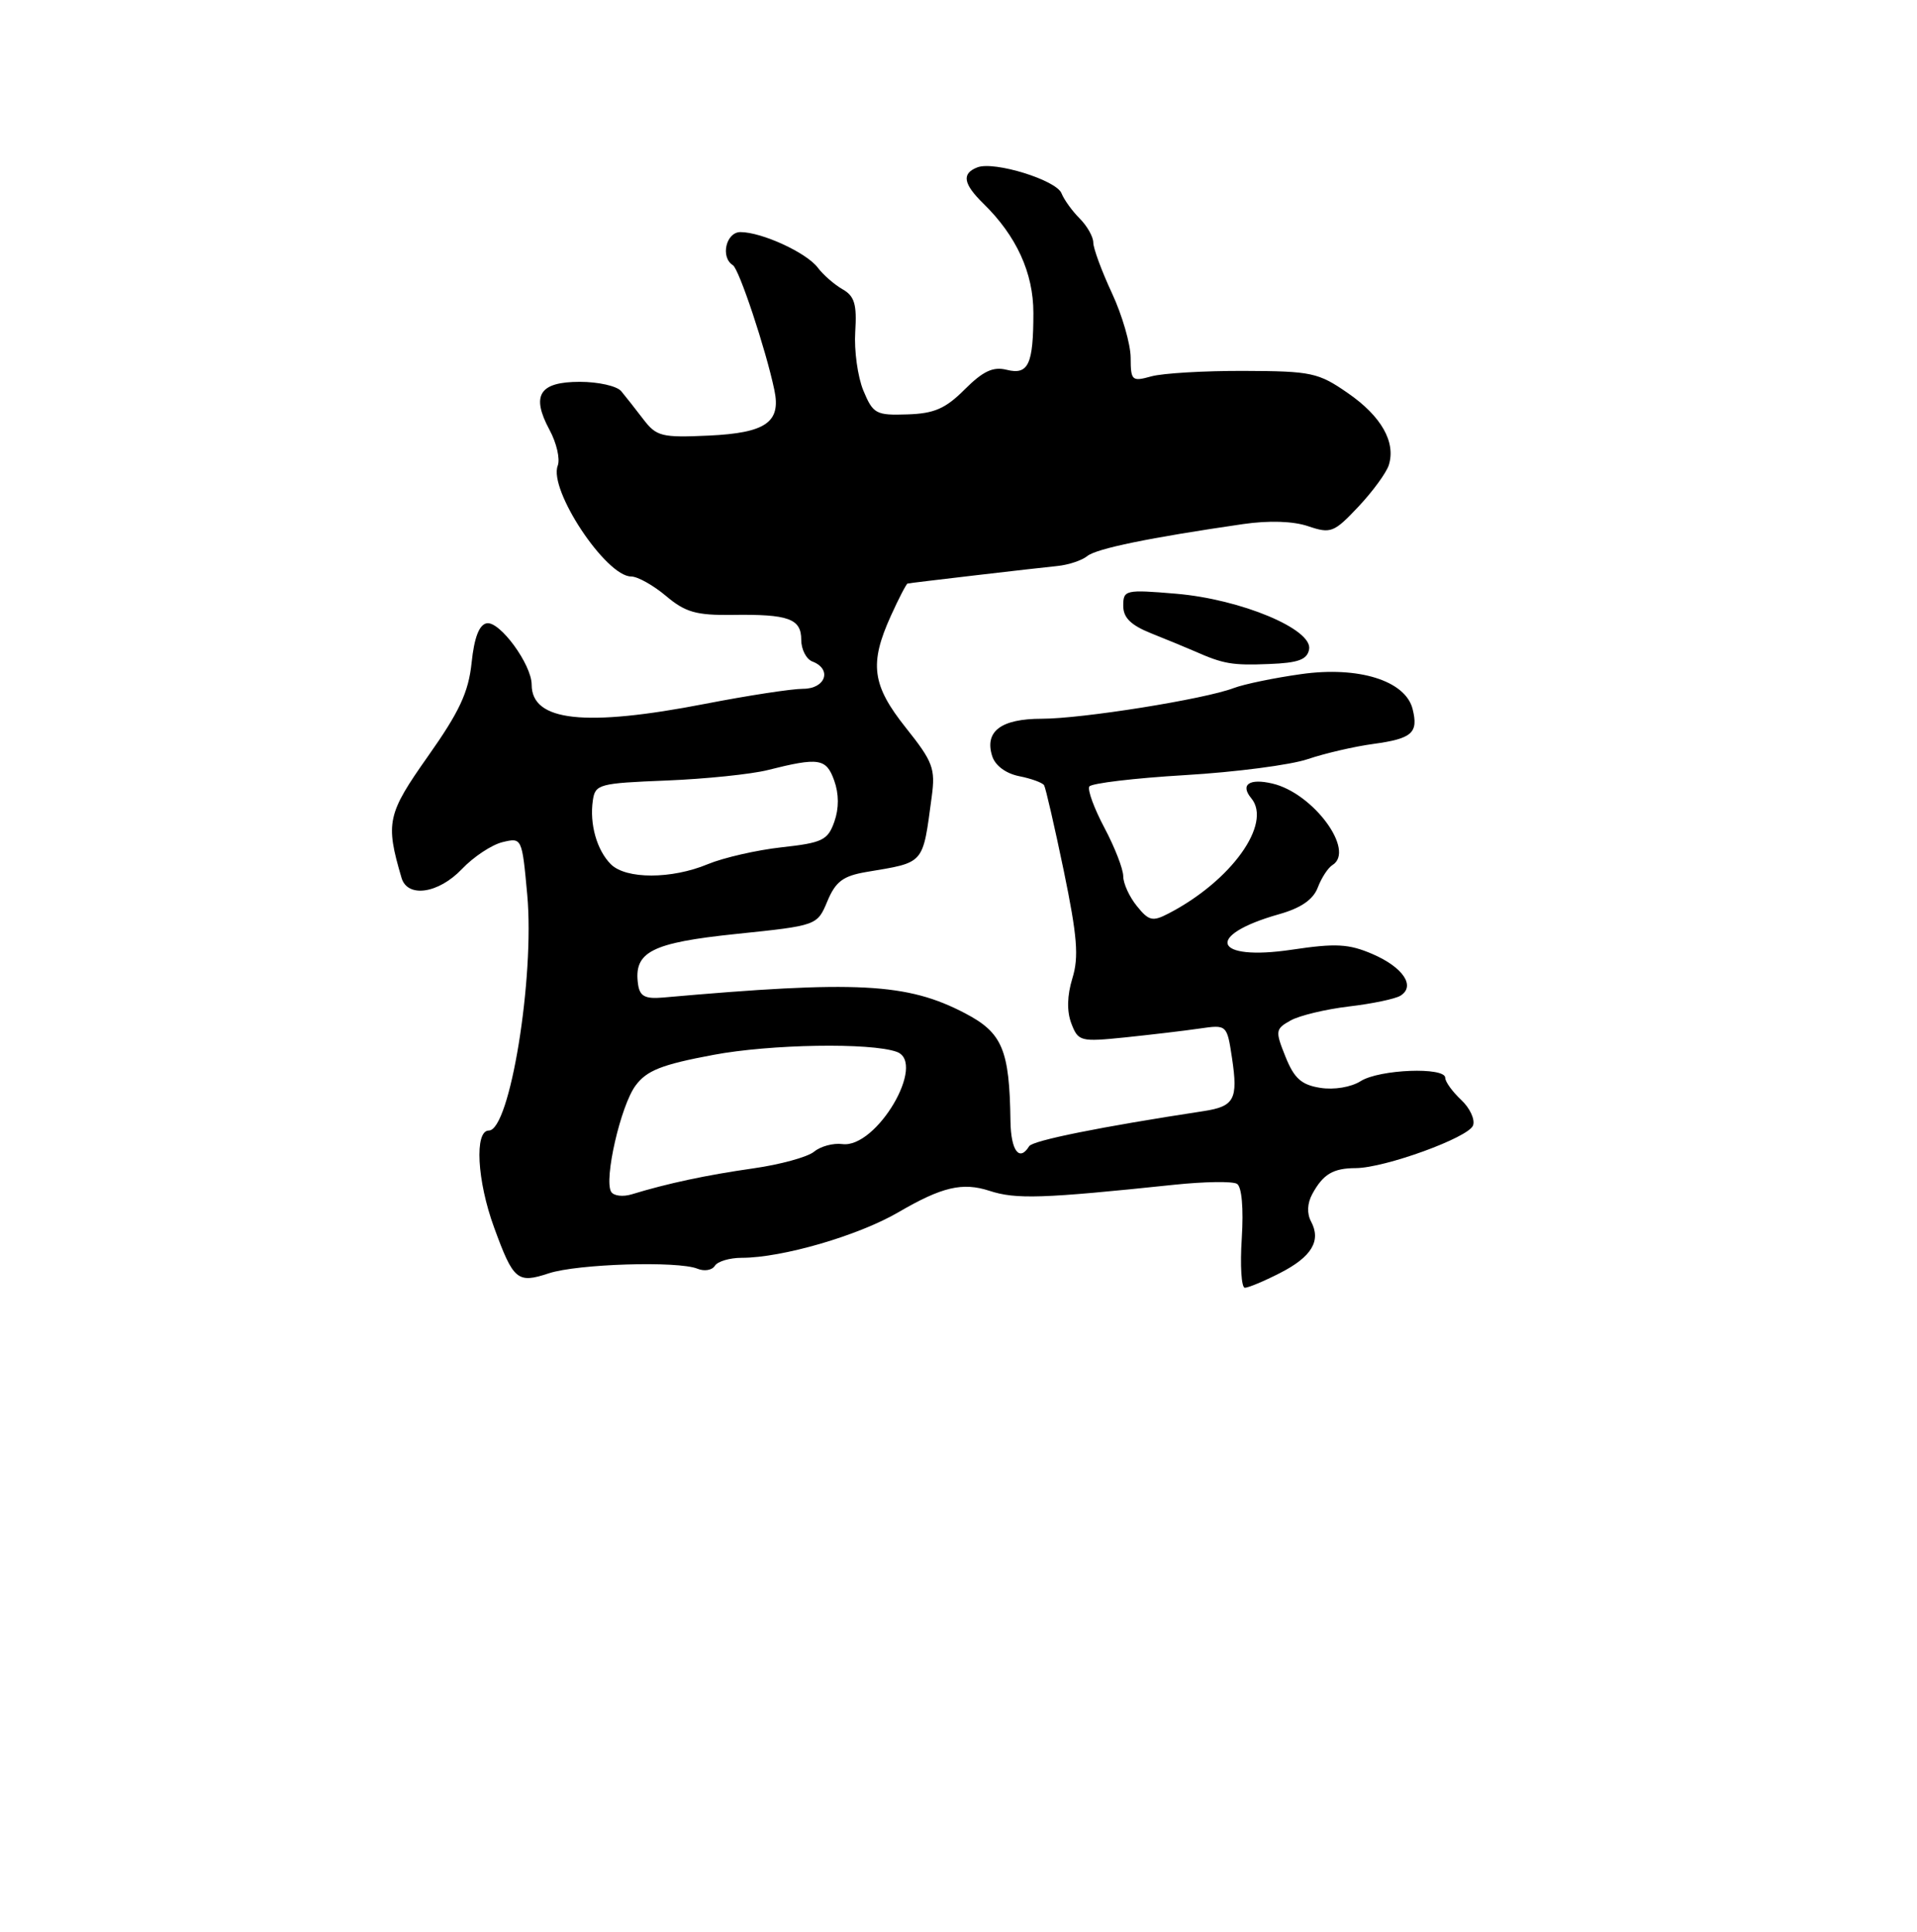 <?xml version="1.0" encoding="UTF-8" standalone="no"?>
<!DOCTYPE svg PUBLIC "-//W3C//DTD SVG 1.1//EN" "http://www.w3.org/Graphics/SVG/1.1/DTD/svg11.dtd" >
<svg xmlns="http://www.w3.org/2000/svg" xmlns:xlink="http://www.w3.org/1999/xlink" version="1.1" viewBox="0 0 256 258">
 <g >
 <path fill="currentColor"
d=" M 170.92 170.04 C 175.16 167.88 176.46 165.73 175.08 163.15 C 174.51 162.08 174.57 160.72 175.25 159.47 C 176.70 156.82 178.02 156.03 181.06 156.02 C 184.96 155.99 196.08 151.95 196.71 150.33 C 197.01 149.54 196.30 148.00 195.13 146.91 C 193.96 145.81 193.00 144.49 193.00 143.96 C 193.00 142.48 184.21 142.82 181.71 144.40 C 180.43 145.21 178.16 145.59 176.32 145.30 C 173.79 144.90 172.83 144.04 171.67 141.15 C 170.28 137.69 170.31 137.44 172.35 136.30 C 173.53 135.64 177.03 134.80 180.13 134.43 C 183.22 134.07 186.33 133.42 187.02 132.99 C 189.07 131.72 187.37 129.19 183.29 127.43 C 180.11 126.06 178.38 125.97 172.50 126.85 C 162.02 128.41 160.77 124.95 170.80 122.11 C 173.74 121.28 175.37 120.15 175.98 118.54 C 176.47 117.25 177.35 115.90 177.94 115.54 C 181.04 113.62 175.37 105.92 169.90 104.65 C 166.82 103.93 165.59 104.80 167.10 106.62 C 169.91 110.01 164.44 117.65 156.07 122.00 C 153.92 123.12 153.42 123.01 151.82 121.02 C 150.82 119.79 150.00 118.00 150.00 117.04 C 150.00 116.08 148.87 113.17 147.49 110.57 C 146.11 107.97 145.20 105.49 145.47 105.05 C 145.74 104.62 151.48 103.93 158.23 103.53 C 164.98 103.13 172.37 102.17 174.65 101.39 C 176.93 100.62 180.88 99.70 183.43 99.36 C 188.59 98.65 189.44 97.89 188.64 94.69 C 187.68 90.91 181.41 88.95 173.75 90.04 C 170.17 90.54 166.12 91.38 164.76 91.90 C 160.85 93.39 144.50 96.00 139.12 96.00 C 133.68 96.00 131.45 97.68 132.50 100.99 C 132.90 102.26 134.32 103.31 136.10 103.67 C 137.72 103.99 139.22 104.54 139.43 104.88 C 139.64 105.23 140.82 110.37 142.06 116.32 C 143.86 125.05 144.09 127.81 143.21 130.66 C 142.50 132.98 142.45 135.06 143.07 136.70 C 143.99 139.10 144.27 139.17 150.26 138.56 C 153.69 138.20 158.15 137.68 160.18 137.38 C 163.85 136.85 163.85 136.85 164.53 141.35 C 165.35 146.84 164.84 147.78 160.71 148.41 C 147.00 150.50 137.92 152.33 137.44 153.09 C 136.13 155.22 135.00 153.70 134.94 149.75 C 134.81 140.20 133.87 137.95 128.88 135.34 C 121.14 131.29 114.47 130.94 88.50 133.24 C 86.15 133.44 85.44 133.07 85.21 131.49 C 84.59 127.14 86.96 125.92 98.35 124.74 C 109.13 123.62 109.13 123.62 110.49 120.37 C 111.59 117.74 112.58 117.00 115.67 116.47 C 123.57 115.14 123.19 115.58 124.43 106.37 C 124.93 102.66 124.58 101.73 120.99 97.23 C 116.44 91.52 116.06 88.67 118.97 82.25 C 120.03 79.91 121.04 77.97 121.20 77.94 C 121.72 77.83 138.37 75.88 141.20 75.60 C 142.69 75.45 144.49 74.85 145.20 74.27 C 146.43 73.27 153.53 71.81 166.00 70.00 C 169.46 69.50 172.69 69.60 174.71 70.29 C 177.71 71.30 178.14 71.14 181.39 67.69 C 183.30 65.66 185.13 63.16 185.46 62.13 C 186.43 59.06 184.47 55.59 179.99 52.50 C 176.06 49.77 175.13 49.57 166.14 49.54 C 160.84 49.52 155.26 49.85 153.75 50.27 C 151.16 50.99 151.00 50.85 150.99 47.77 C 150.98 45.97 149.86 42.09 148.49 39.15 C 147.12 36.21 146.00 33.17 146.00 32.40 C 146.00 31.63 145.18 30.18 144.17 29.17 C 143.17 28.17 142.09 26.66 141.76 25.83 C 141.09 24.06 132.78 21.49 130.53 22.35 C 128.39 23.17 128.62 24.55 131.34 27.21 C 135.74 31.51 138.00 36.45 138.00 41.79 C 138.00 48.70 137.33 50.12 134.42 49.39 C 132.62 48.94 131.28 49.57 128.84 52.00 C 126.27 54.58 124.76 55.24 121.16 55.35 C 116.99 55.49 116.59 55.28 115.30 52.18 C 114.54 50.35 114.05 46.81 114.21 44.32 C 114.44 40.65 114.12 39.55 112.52 38.64 C 111.42 38.01 109.93 36.71 109.20 35.74 C 107.69 33.74 101.72 31.00 98.88 31.00 C 96.95 31.00 96.18 34.37 97.87 35.42 C 98.70 35.93 102.28 46.70 103.41 52.09 C 104.32 56.40 102.28 57.82 94.66 58.18 C 88.36 58.47 87.67 58.30 85.91 56.00 C 84.86 54.62 83.53 52.94 82.96 52.25 C 82.39 51.56 79.90 51.00 77.43 51.00 C 72.02 51.00 70.89 52.79 73.39 57.43 C 74.33 59.17 74.82 61.31 74.48 62.20 C 73.24 65.42 80.92 77.00 84.29 77.00 C 85.15 77.00 87.24 78.17 88.94 79.60 C 91.52 81.78 92.98 82.19 97.77 82.13 C 105.31 82.02 107.00 82.63 107.00 85.46 C 107.00 86.74 107.67 88.05 108.50 88.36 C 111.15 89.38 110.25 92.00 107.25 92.00 C 105.74 92.00 99.87 92.90 94.21 94.00 C 78.10 97.13 71.00 96.35 71.00 91.45 C 71.00 88.76 66.74 82.93 65.00 83.25 C 63.99 83.43 63.33 85.16 62.98 88.51 C 62.57 92.46 61.35 95.07 57.16 101.00 C 51.70 108.74 51.45 109.87 53.62 117.25 C 54.42 119.97 58.56 119.36 61.70 116.06 C 63.24 114.44 65.67 112.83 67.11 112.48 C 69.70 111.86 69.71 111.89 70.41 119.52 C 71.41 130.59 68.09 151.00 65.28 151.00 C 63.34 151.00 63.70 157.71 65.98 163.94 C 68.56 171.02 69.09 171.46 73.29 170.07 C 77.12 168.81 90.56 168.39 93.15 169.46 C 94.06 169.83 95.09 169.66 95.46 169.07 C 95.82 168.48 97.44 168.00 99.04 168.00 C 104.45 168.00 114.63 165.04 120.00 161.90 C 125.80 158.52 128.53 157.88 132.13 159.05 C 135.67 160.21 139.21 160.09 156.82 158.24 C 160.85 157.82 164.62 157.76 165.19 158.12 C 165.83 158.51 166.08 161.38 165.83 165.39 C 165.59 169.02 165.78 172.00 166.24 172.00 C 166.70 172.00 168.81 171.12 170.92 170.04 Z  M 174.82 86.73 C 175.33 84.05 165.71 80.03 157.04 79.30 C 150.28 78.73 150.00 78.80 150.00 80.91 C 150.00 82.51 151.01 83.50 153.75 84.60 C 155.81 85.42 158.40 86.49 159.50 86.97 C 163.39 88.69 164.55 88.89 169.49 88.69 C 173.38 88.54 174.56 88.11 174.82 86.73 Z  M 81.62 159.19 C 80.62 157.58 82.88 147.69 84.87 145.00 C 86.36 142.98 88.35 142.19 95.24 140.90 C 102.87 139.46 116.28 139.24 119.75 140.49 C 123.80 141.95 117.04 153.41 112.49 152.81 C 111.27 152.65 109.57 153.11 108.71 153.83 C 107.84 154.54 104.18 155.55 100.56 156.06 C 94.33 156.95 89.17 158.05 84.36 159.52 C 83.19 159.88 81.95 159.73 81.62 159.19 Z  M 81.57 115.43 C 79.70 113.55 78.71 110.06 79.17 106.91 C 79.48 104.74 80.00 104.61 89.00 104.25 C 94.22 104.04 100.30 103.41 102.50 102.86 C 109.36 101.13 110.34 101.28 111.40 104.25 C 112.04 106.03 112.05 107.97 111.42 109.75 C 110.55 112.22 109.84 112.57 104.38 113.17 C 101.04 113.54 96.61 114.56 94.53 115.42 C 89.69 117.44 83.59 117.45 81.57 115.43 Z "/>
</g>
</svg>
